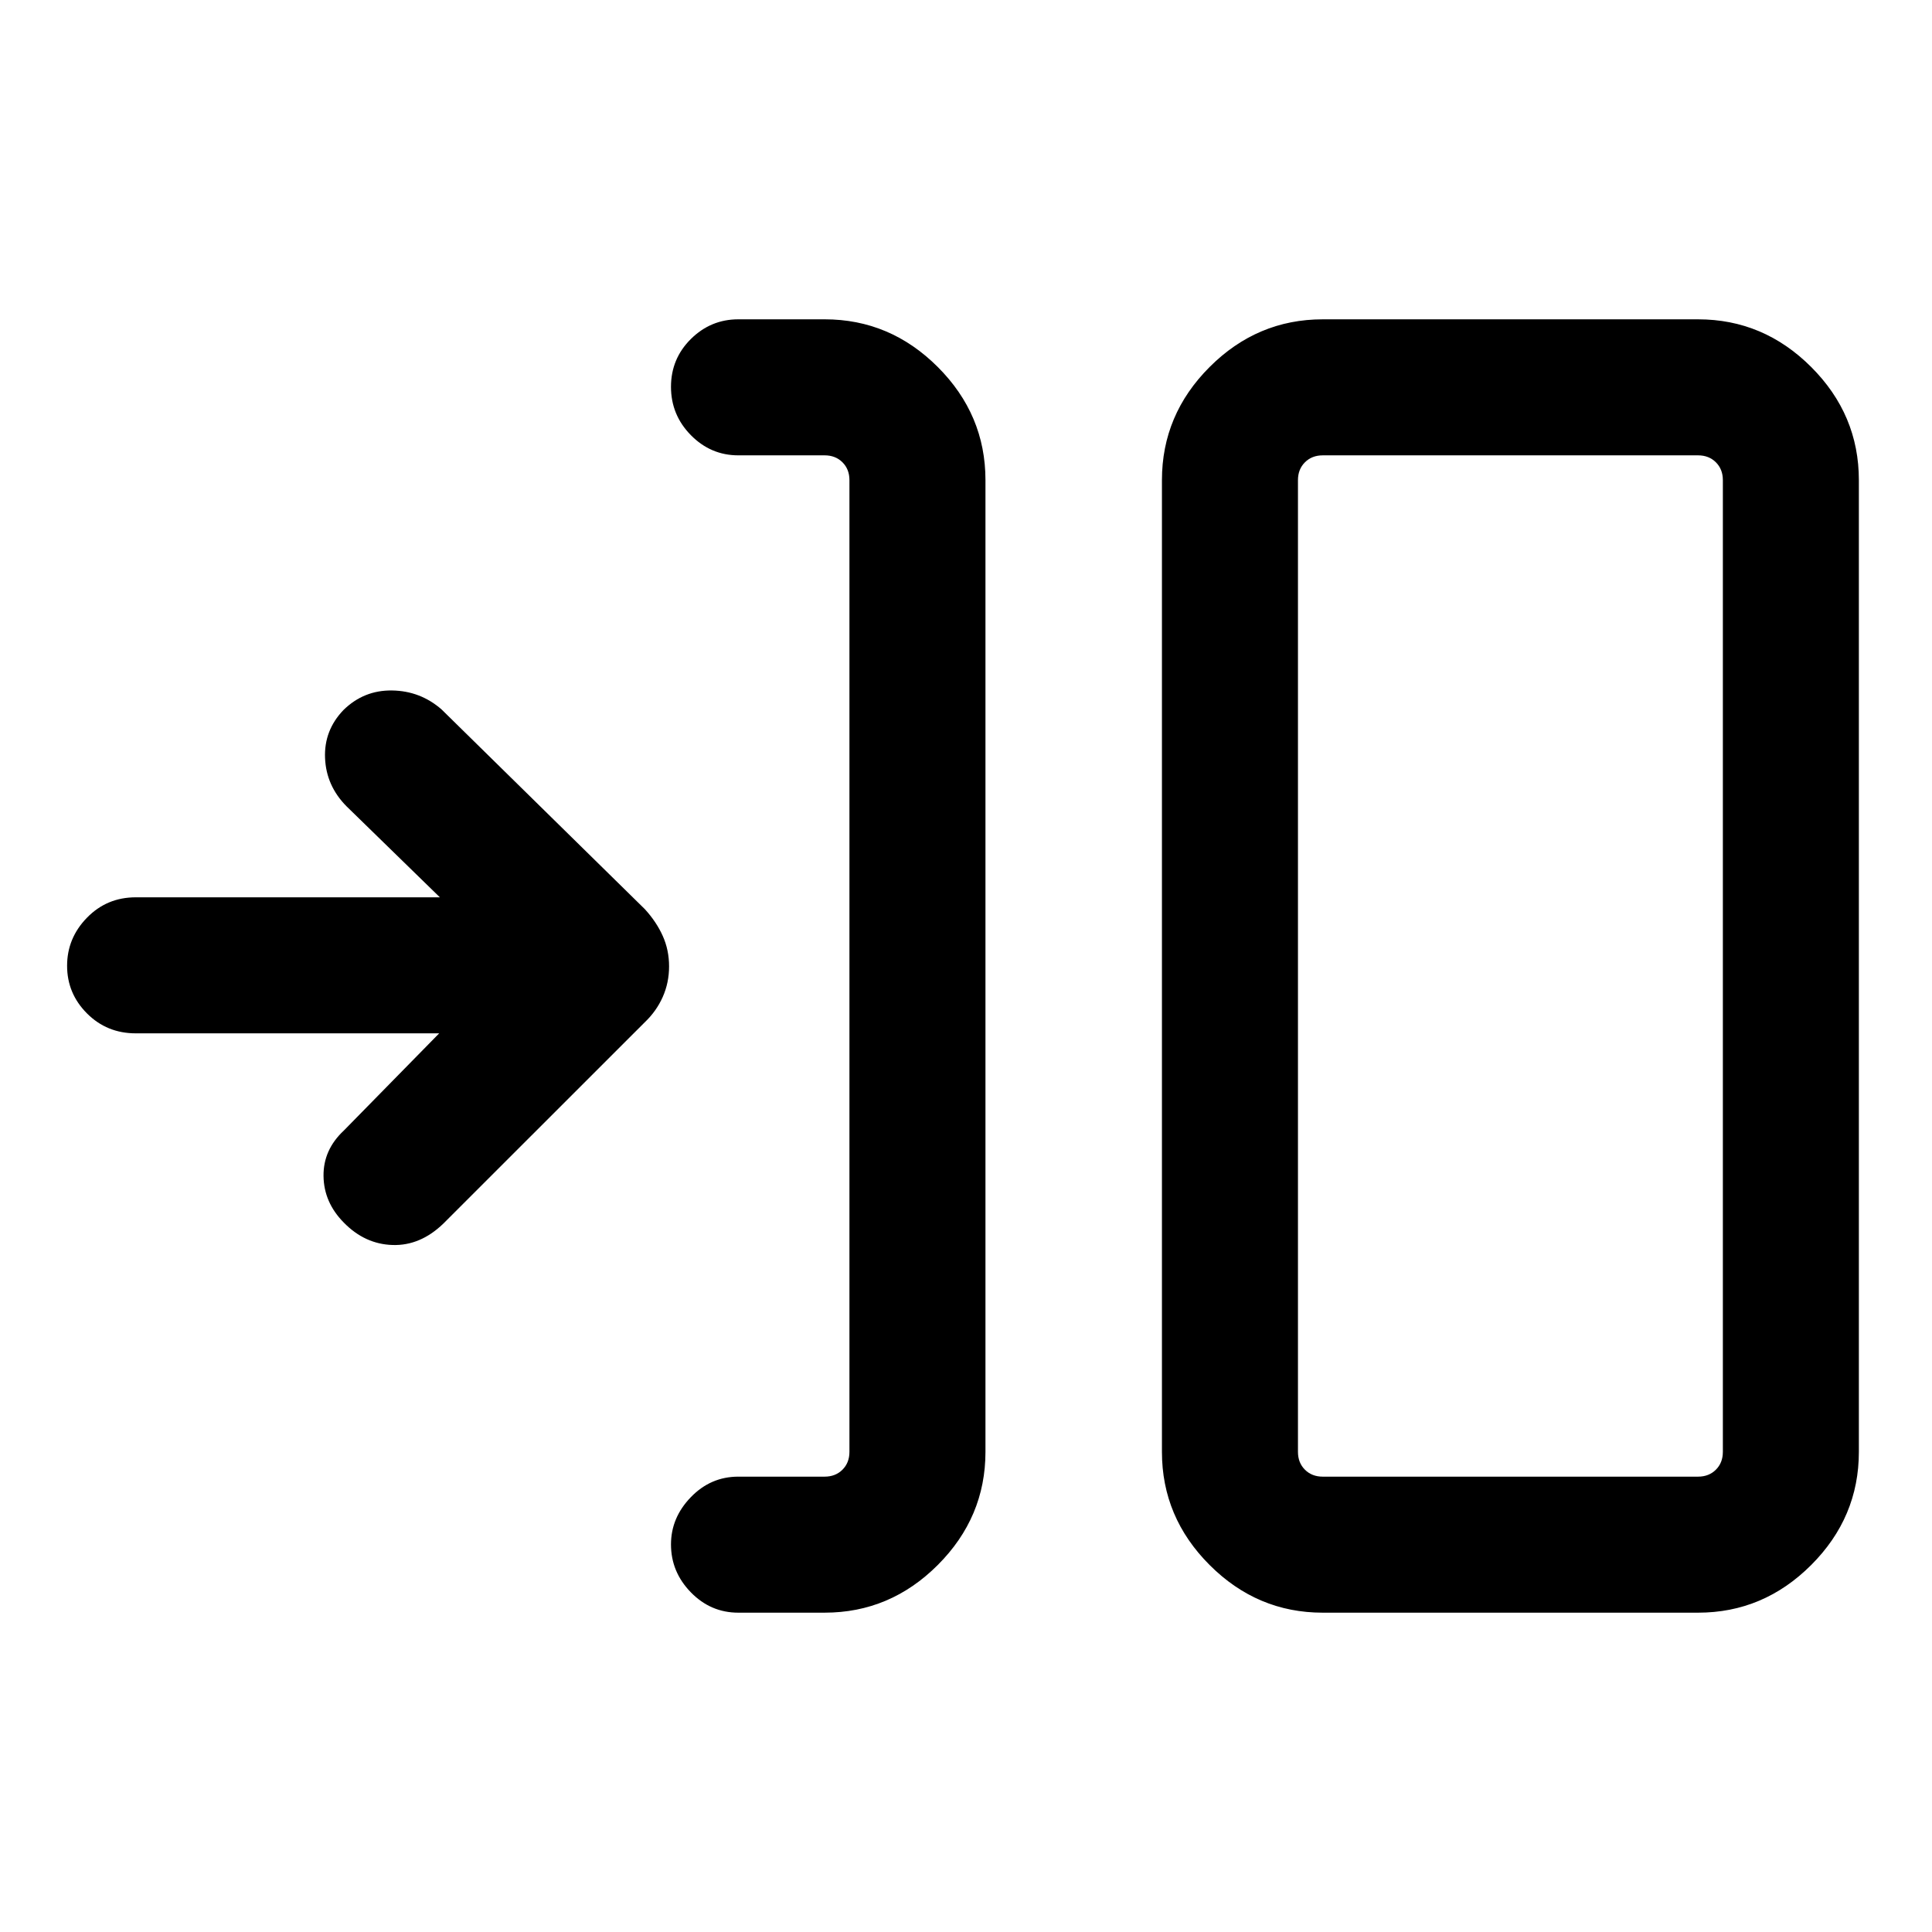 <svg xmlns="http://www.w3.org/2000/svg" height="40" viewBox="0 -960 960 960" width="40"><path d="M409.77-158.67h-42.9q-13.74 0-23.6-10.12-9.86-10.12-9.86-23.8 0-13.28 9.86-23.47 9.86-10.2 23.6-10.2h42.9q5.38 0 8.85-3.46 3.46-3.46 3.46-8.85v-482.86q0-5.39-3.46-8.85-3.47-3.46-8.85-3.46h-42.9q-13.71 0-23.59-10.04-9.87-10.04-9.87-24t9.87-23.76q9.88-9.79 23.59-9.79h42.9q32.51 0 56.2 23.69 23.7 23.69 23.7 56.21v482.86q0 32.52-23.7 56.21-23.69 23.69-56.2 23.69Zm247.49 0q-32.52 0-56.21-23.69-23.69-23.69-23.69-56.21v-482.86q0-32.52 23.69-56.21 23.69-23.69 56.21-23.69h186.51q32.51 0 56.2 23.69 23.69 23.69 23.69 56.21v482.86q0 32.52-23.69 56.21-23.69 23.69-56.2 23.69H657.26Zm0-67.59h186.51q5.38 0 8.85-3.46 3.46-3.46 3.46-8.85v-482.86q0-5.39-3.46-8.85-3.47-3.46-8.85-3.46H657.26q-5.39 0-8.85 3.46t-3.46 8.85v482.86q0 5.39 3.46 8.85t8.85 3.46ZM218.23-446.54H67.46q-14.36 0-24.24-9.9-9.88-9.91-9.88-23.67 0-13.76 9.88-23.89t24.24-10.13h151.11l-46.36-45.2q-10.11-10.19-10.69-23.96-.59-13.76 9.15-23.91 10.1-9.9 24.1-9.71 14.01.19 24.59 9.37l101.07 99.3q5.75 6.3 8.89 13.3 3.14 7 3.14 15.12 0 8.11-3.14 15.18t-8.91 12.57l-100.2 100.15q-11.45 11-25.2 10.55-13.75-.45-24.19-11.15-9.89-10.02-10.06-23.09-.17-13.06 10.11-22.65l47.36-48.28Zm426.72 220.28v-507.48 507.48Z"/></svg>
